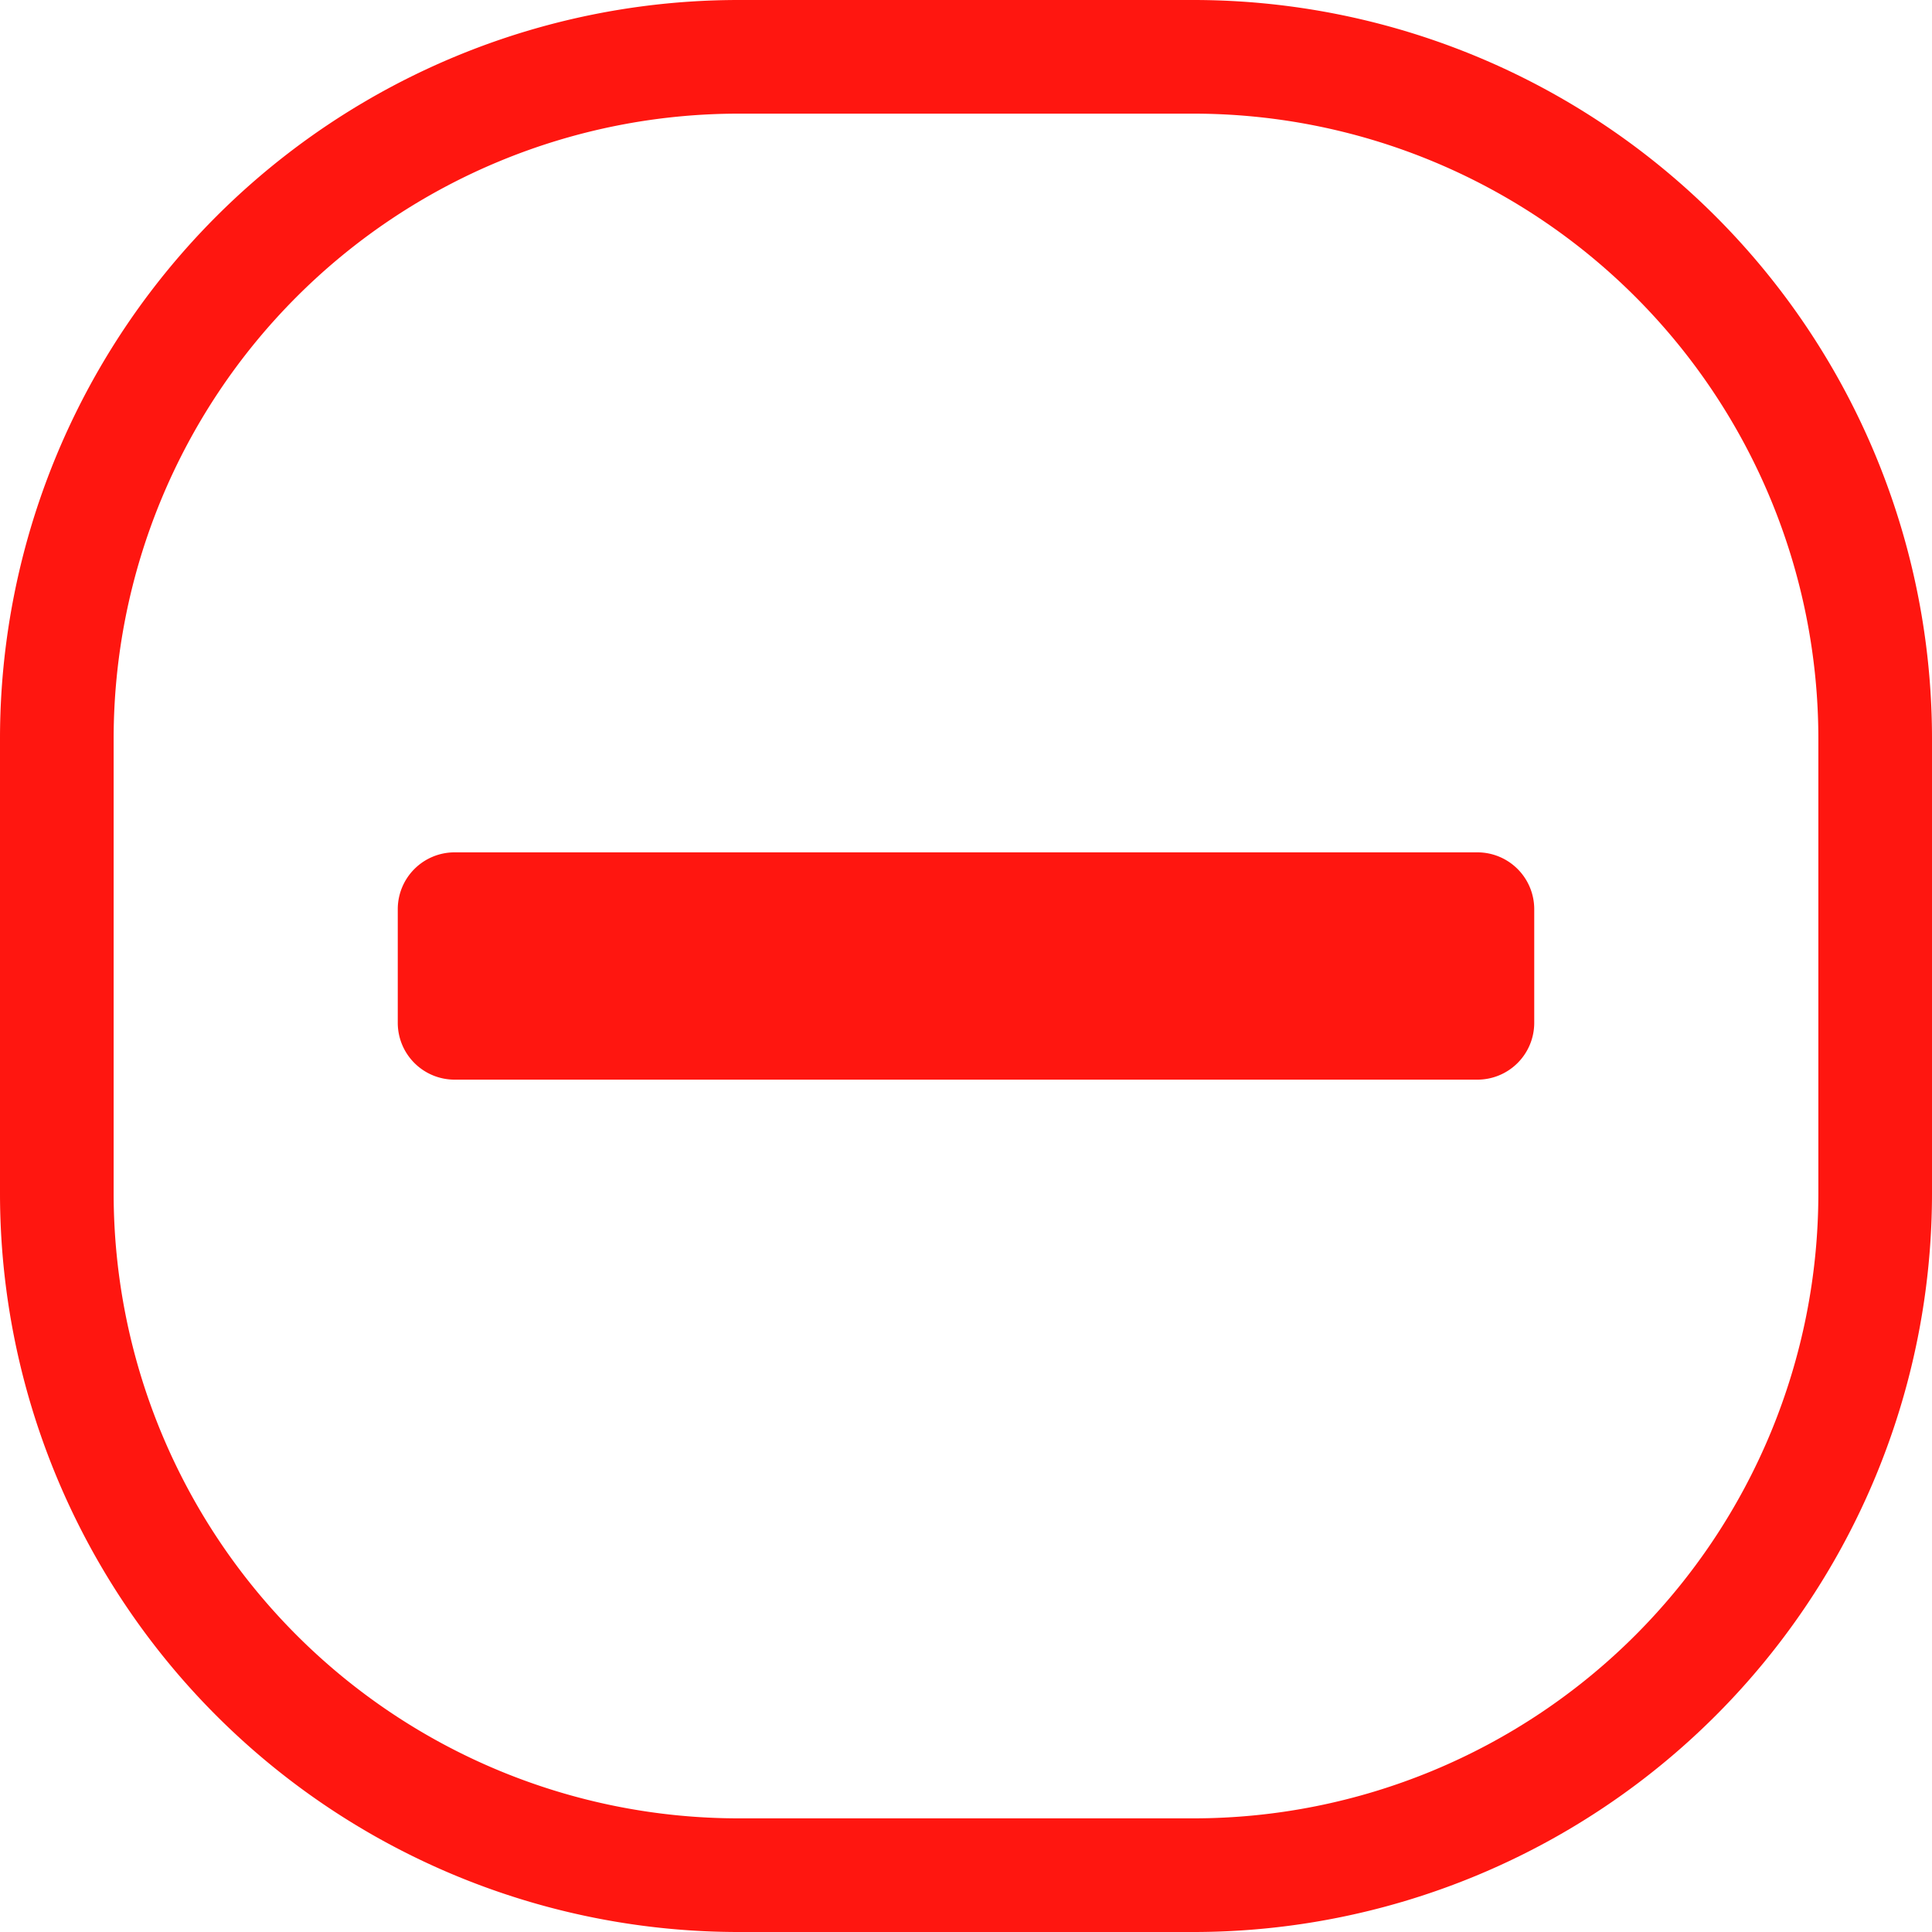 <svg id="图层_1" data-name="图层 1" xmlns="http://www.w3.org/2000/svg" viewBox="0 0 17 17"><defs><style>.cls-1{fill:#ff1610;}</style></defs><title>details-jianhao</title><g id="首页"><g id="商家详情页-已选"><g id="商品列表"><g id="_1" data-name="1"><g id="details-jianhao"><path id="形状结合" class="cls-1" d="M11,.5A6.5,6.5,0,0,1,17.5,7h0v4A6.5,6.5,0,0,1,11,17.5H7A6.5,6.5,0,0,1,.5,11h0V7A6.5,6.5,0,0,1,7,.5h4Zm0,1H7A5.5,5.5,0,0,0,1.5,7h0v4A5.5,5.5,0,0,0,7,16.5h4A5.5,5.5,0,0,0,16.5,11h0V7A5.5,5.5,0,0,0,11,1.5ZM13.5,8a.5.5,0,0,1,.5.5v1a.5.5,0,0,1-.5.5h-9A.5.5,0,0,1,4,9.5v-1A.5.5,0,0,1,4.5,8Z" transform="translate(-0.5 -0.5)"/></g></g></g></g></g></svg>